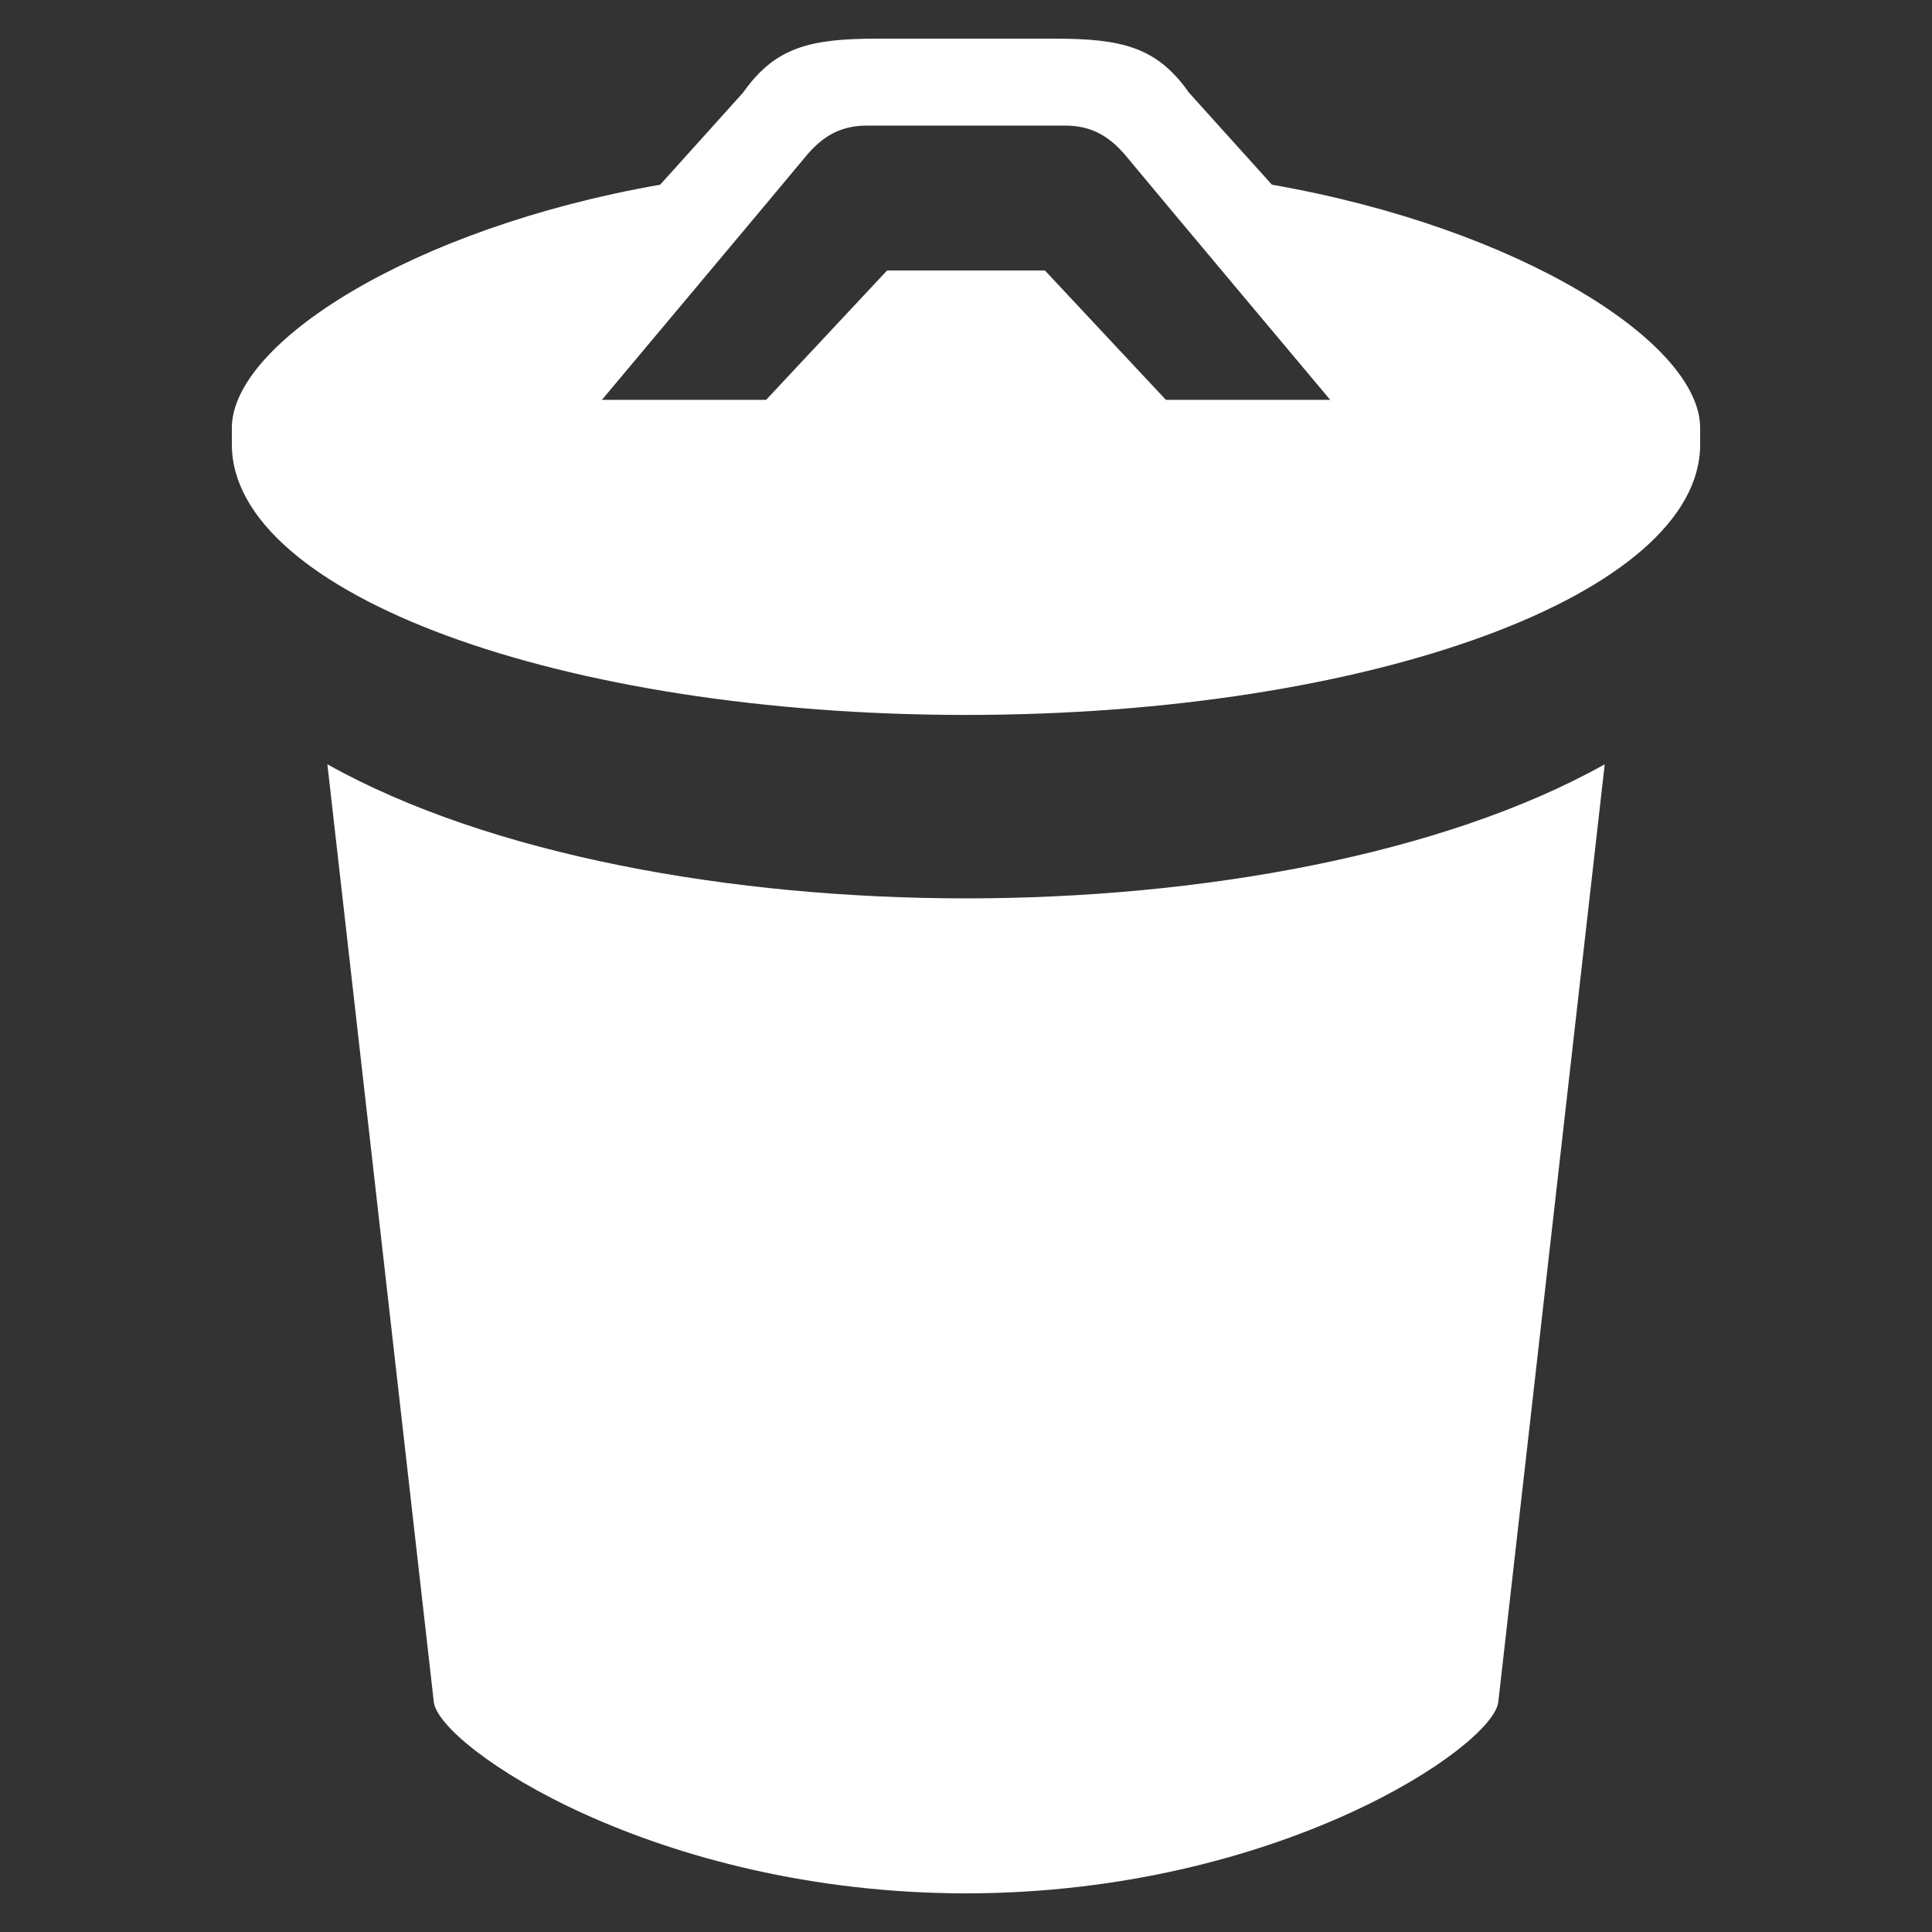 <?xml version="1.0" encoding="utf-8"?>
<!-- Generated by IcoMoon.io -->
<!DOCTYPE svg PUBLIC "-//W3C//DTD SVG 1.1//EN" "http://www.w3.org/Graphics/SVG/1.1/DTD/svg11.dtd">
<svg version="1.1" xmlns="http://www.w3.org/2000/svg" xmlns:xlink="http://www.w3.org/1999/xlink" width="20" height="20" viewBox="0 0 20 20">
	<rect x="0" y="0" width="20" height="20" fill="#333333" stroke="none"/>
	<path d="M3.389 7.912l1.102 9.709c0.059 0.461 2.285 1.977 5.509 1.979 3.224-0.002 5.451-1.518 5.51-1.979l1.102-9.709c-1.684 0.942-4.201 1.388-6.612 1.388s-4.928-0.446-6.611-1.388zM13.167 1.912l-0.859-0.953c-0.331-0.471-0.691-0.559-1.392-0.559h-1.832c-0.7 0-1.060 0.088-1.392 0.559l-0.858 0.953c-2.57 0.449-4.434 1.64-4.434 2.518v0.171c0 1.546 3.402 2.8 7.6 2.8s7.6-1.254 7.6-2.8v-0.171c0-0.878-1.863-2.069-4.433-2.518zM12.069 4.139l-1.252-1.339h-1.634l-1.252 1.339h-1.7c0 0 1.862-2.22 2.111-2.521 0.19-0.23 0.385-0.318 0.637-0.318h2.043c0.252 0 0.446 0.088 0.637 0.318 0.248 0.301 2.111 2.521 2.111 2.521h-1.701z" fill="#ffffff" />
</svg>

